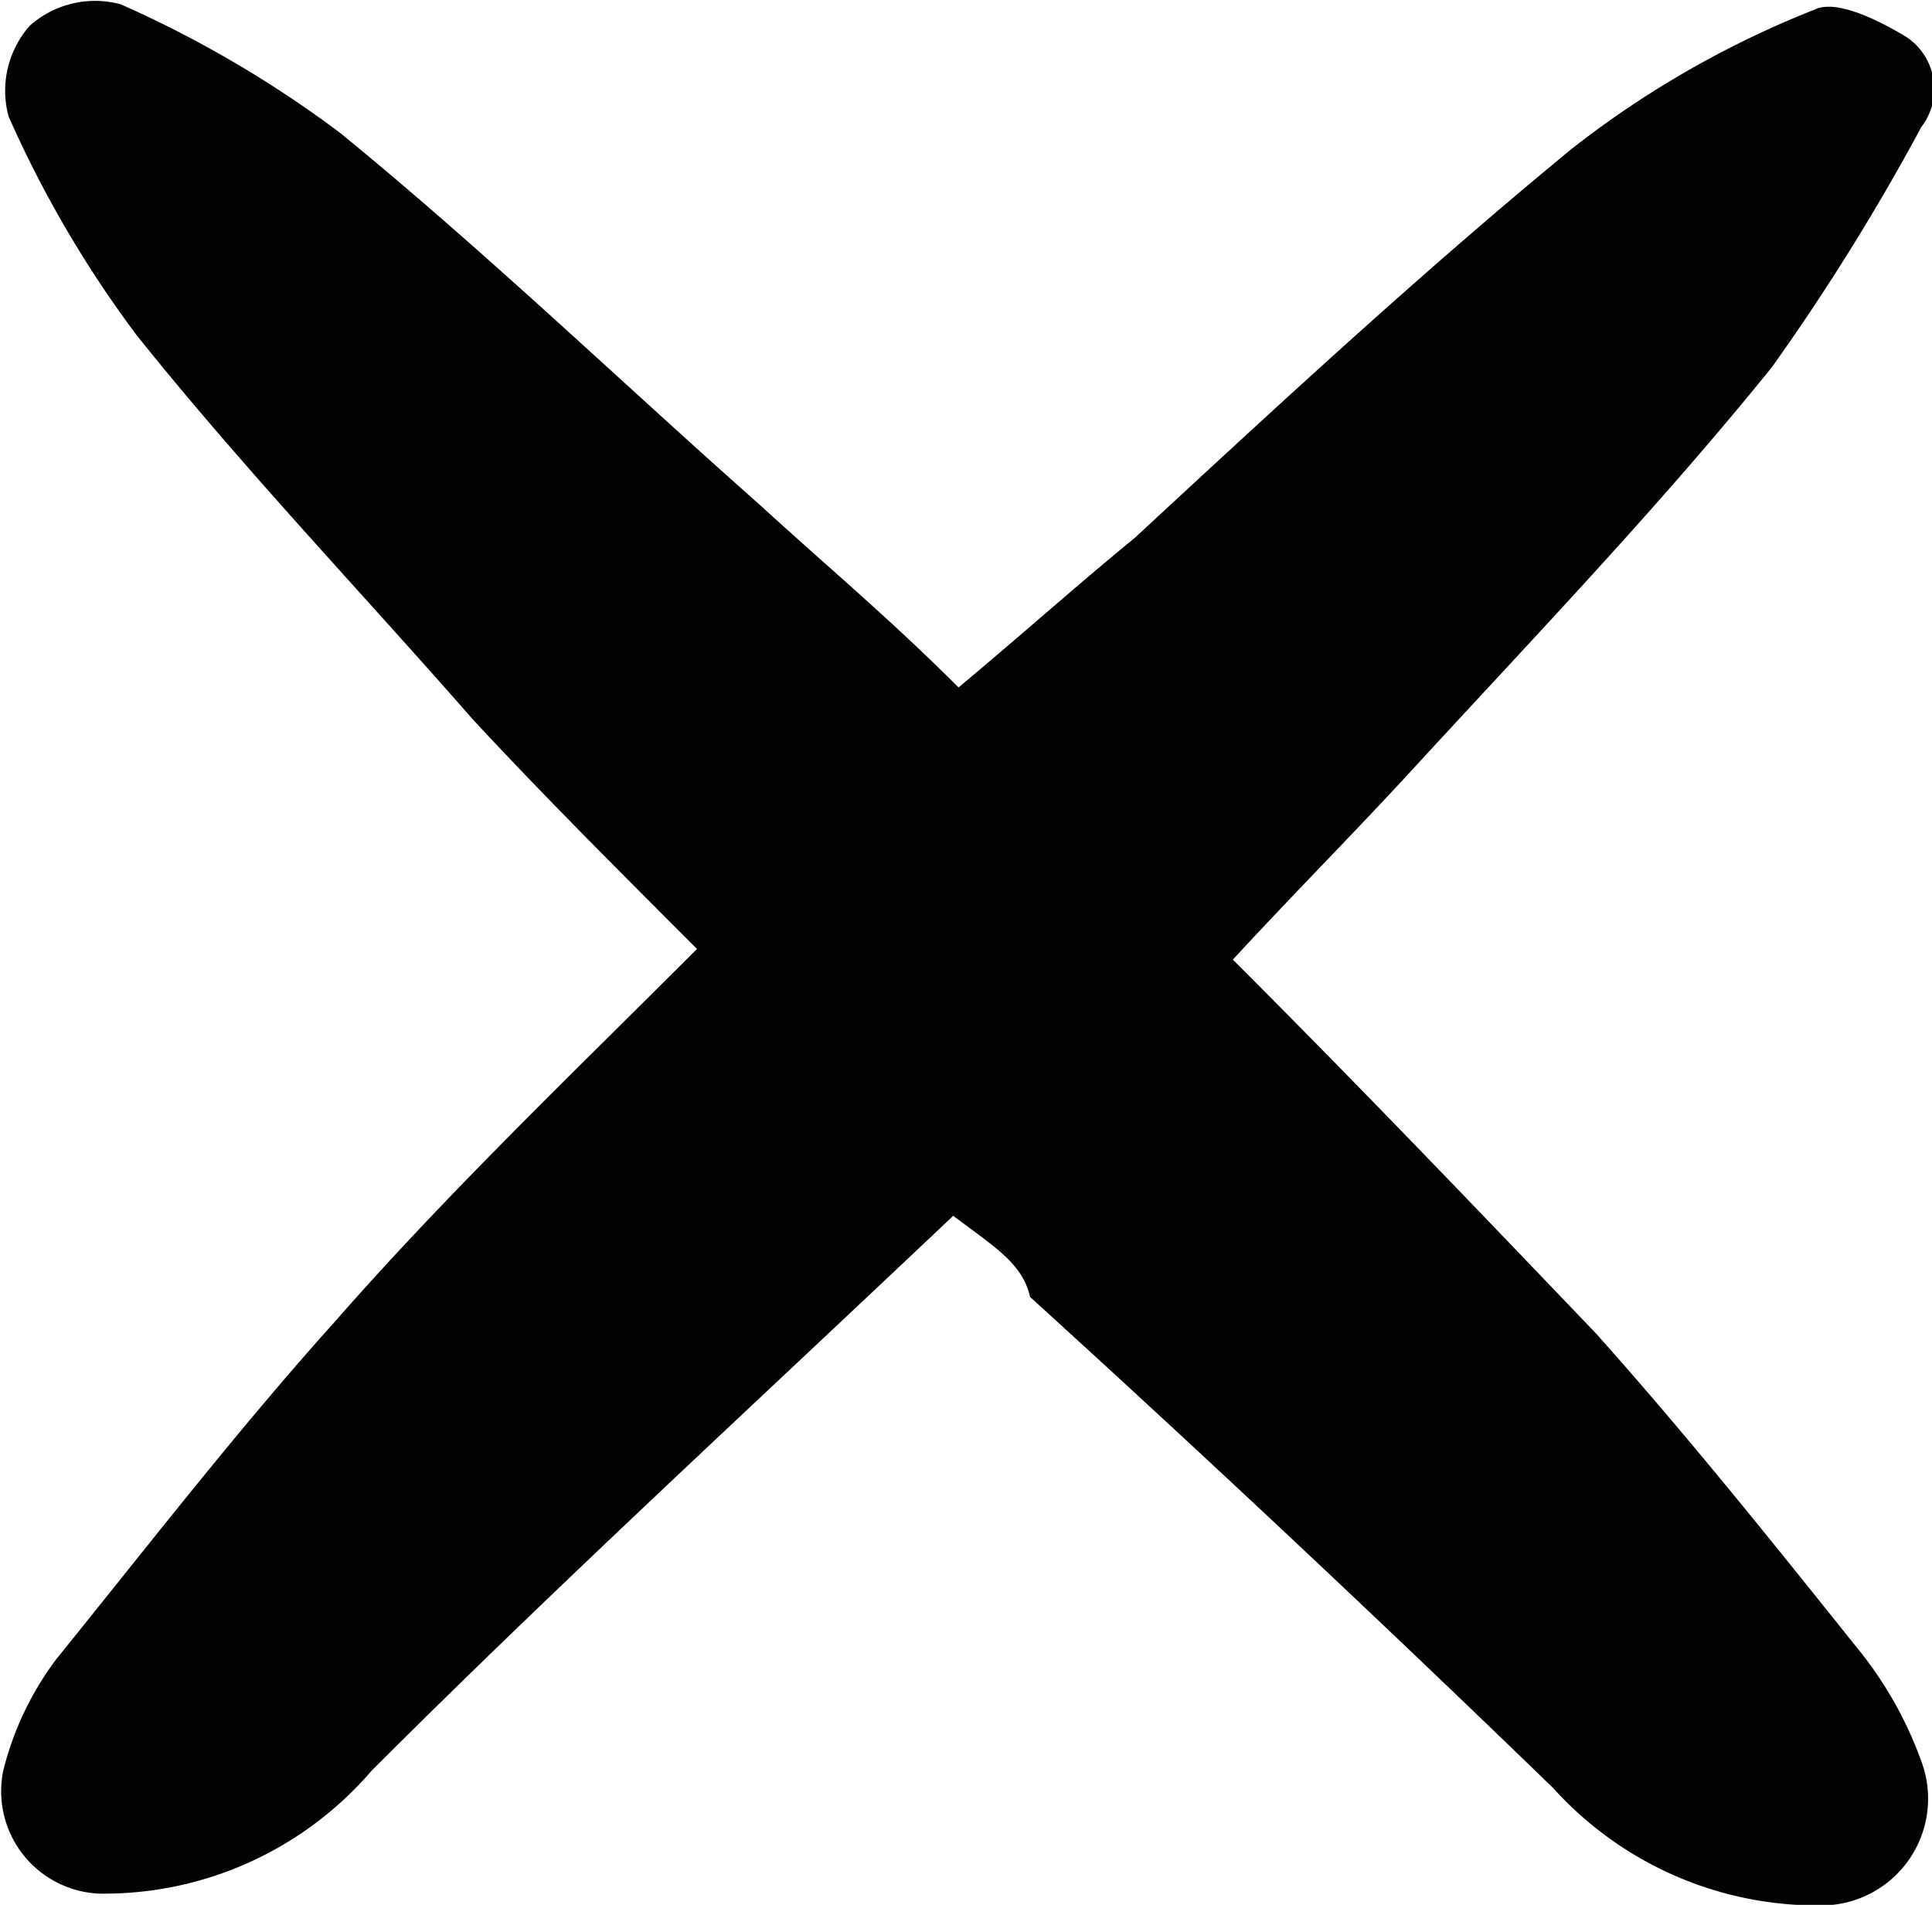 <svg xmlns="http://www.w3.org/2000/svg" viewBox="0 0 36.2 35.69"><defs><style>.cls-1{fill:#020202;}</style></defs><g id="Layer_2" data-name="Layer 2"><g id="Layer_1-2" data-name="Layer 1"><path class="cls-1" d="M17.86,22.78c-3.8,3.6-7.4,6.9-10.9,10.4a6.61,6.61,0,0,1-5.1,2.3,1.92,1.92,0,0,1-1.8-2.3,5.8,5.8,0,0,1,1-2.1c1.7-2.1,3.4-4.3,5.2-6.3,2.1-2.4,4.4-4.6,6.8-7-1.6-1.6-2.9-2.9-4.2-4.3-2.1-2.4-4.3-4.7-6.3-7.2a21,21,0,0,1-2.4-4.1A1.84,1.84,0,0,1,.56.48a1.84,1.84,0,0,1,1.7-.4,21,21,0,0,1,4.1,2.4c2.7,2.2,5.3,4.7,7.9,7,1.2,1.1,2.4,2.1,3.7,3.4,1.2-1,2.2-1.9,3.3-2.8,2.7-2.5,5.4-5,8.2-7.3A18.23,18.23,0,0,1,34,.18c.4-.2,1.2.2,1.7.5a1.17,1.17,0,0,1,.3,1.7,42.1,42.1,0,0,1-2.8,4.5c-2.1,2.6-4.4,5-6.7,7.5-1.1,1.2-2.2,2.3-3.4,3.6,2.4,2.4,4.6,4.7,6.8,7,1.7,1.9,3.3,3.9,4.9,5.9A7.19,7.19,0,0,1,36,33a2,2,0,0,1-1.8,2.7,6.67,6.67,0,0,1-5.1-2.2c-3.2-3.1-6.5-6.2-9.8-9.2C19.16,23.68,18.66,23.38,17.86,22.78Z"/></g></g></svg>